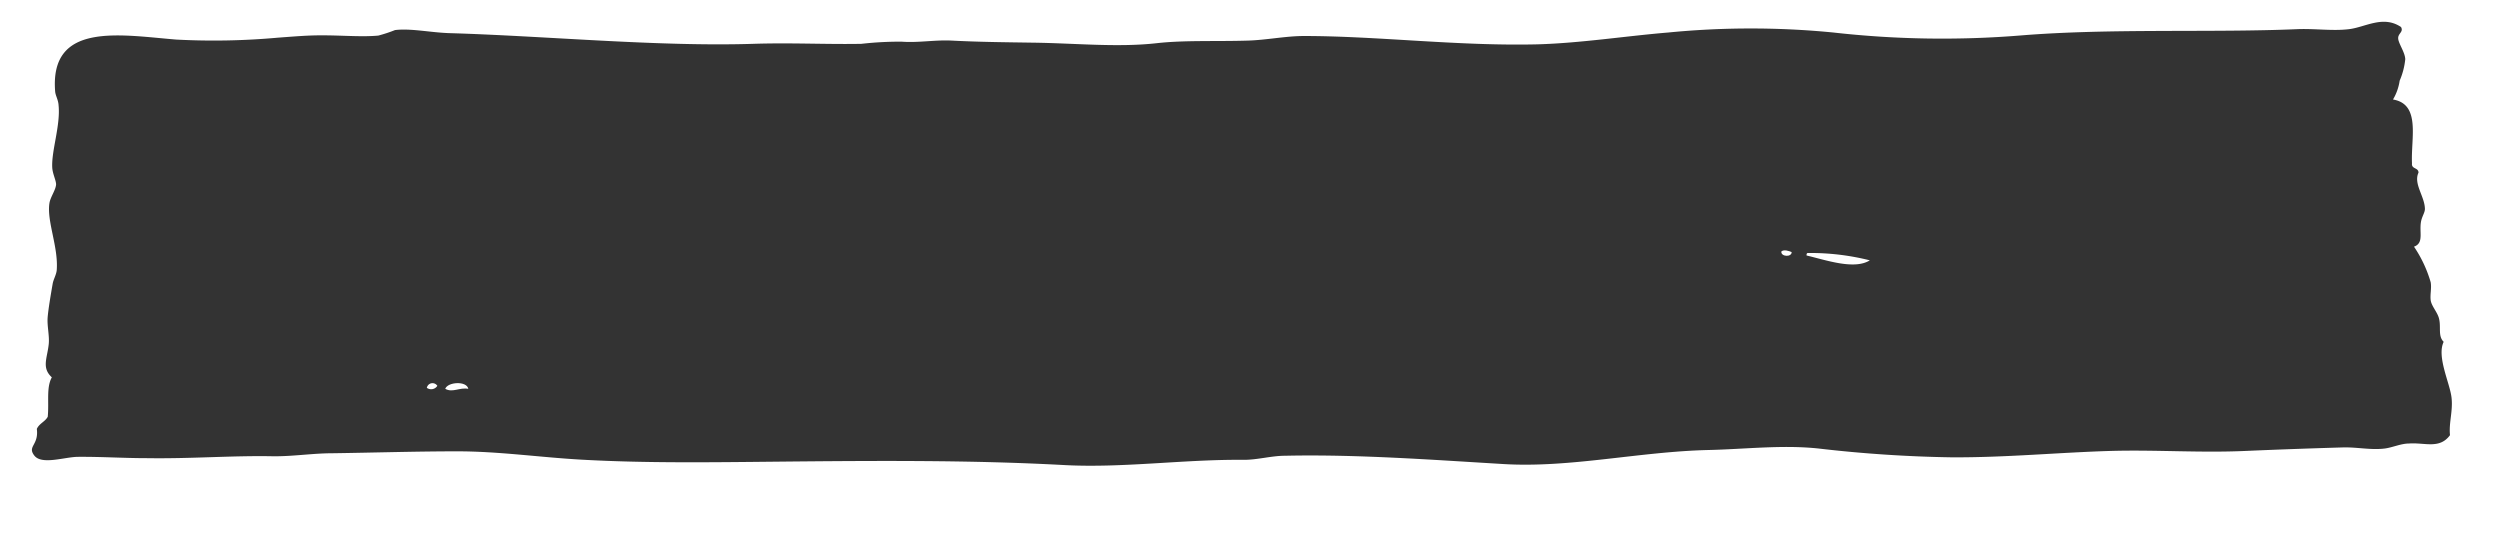 <svg id="Layer_1" data-name="Layer 1" xmlns="http://www.w3.org/2000/svg" viewBox="0 0 300 65.81"><rect x="0" y="0" width="300" height="65.81" fill="#333333" stroke="none"/><defs><style>.cls-1{fill:#fff;fill-rule:evenodd;}</style></defs><title>title-sketchy-white-2</title><path class="cls-1" d="M213.76,30.18c-.07.64,1.25.71,1.24.07C214.69,30.12,214.07,29.9,213.76,30.18Z"/><path class="cls-1" d="M53.43,46.66c.9.5,1.7-.2,2.77,0C56,45.67,53.7,45.83,53.43,46.66Z"/><path class="cls-1" d="M51.22,46.54a.88.88,0,0,0,1.26-.24A.69.69,0,0,0,51.22,46.54Z"/><path class="cls-1" d="M-1-2V67.07H303V-2ZM294,52.22c-1.25,1.7-3,.87-4.89,1-1,0-2,.48-2.93.6-1.64.21-3.28-.17-5-.13-3.83.11-8,.26-11.65.42-5.52.25-10.78-.15-16.19,0-6.39.19-12.59.8-19.13.77a159.25,159.25,0,0,1-16-1.06c-4.36-.46-8.78.08-13.16.18-8.31.19-16.6,2.16-24.57,1.69-8.44-.5-17.69-1.19-26.25-1-1.67,0-3.34.5-5,.49-7.09-.07-14.49,1-21.48.63-11.19-.61-22.6-.53-34.58-.41-7.82.08-15.71.19-23.38-.24-5-.28-9.92-1-14.9-1s-10,.16-15,.23c-2.38,0-4.83.4-7.21.36-4.88-.09-9.78.31-15,.23-2.83,0-5.48-.18-8.3-.16-1.58,0-4.35,1-5.25-.14s.54-1.23.29-3.21c.29-.66,1-.87,1.31-1.46.17-1.77-.19-3.51.49-4.73-1.25-1.15-.55-2.28-.37-4,.1-1-.22-2.2-.13-3.23s.36-2.62.6-4c.09-.53.45-1.1.49-1.66.2-2.78-1.21-5.84-.88-8,.11-.74.76-1.58.8-2.26,0-.48-.41-1.25-.46-2-.12-2,1-5.07.76-7.49C7,12,6.66,11.47,6.62,11c-.69-8.43,7.79-6.8,14.54-6.25a85.6,85.6,0,0,0,12.19-.23c1.24-.09,2.56-.2,3.75-.25,3.13-.13,5.93.22,8.3,0a17.12,17.12,0,0,0,2-.66c1.87-.24,4.34.31,6.63.37,11.51.34,25,1.64,36.34,1.28,4.58-.15,8.76.08,13,0A41.06,41.06,0,0,1,108.2,5c2,.15,4-.23,6-.13,3.24.17,6.46.2,9.82.25,5.1.07,10.13.59,14.81.06,3.32-.37,7.11-.19,10.95-.31,2.21-.07,4.45-.54,6.67-.55,8.88,0,18.55,1.23,28.05,1,5.23-.15,10.6-1,15.7-1.42a101.61,101.61,0,0,1,19.79,0,116.72,116.72,0,0,0,22.55.35c10.72-.87,22.89-.31,33.11-.75,2.11-.09,4.25.24,6.23,0s4.09-1.7,6.24-.26c.34.6-.36.75-.34,1.36s.83,1.68.85,2.51a8.61,8.61,0,0,1-.67,2.57,6.16,6.16,0,0,1-.8,2.26c3.36.57,2.13,4.66,2.28,7.66-.09.72.78.48.78,1.12-.63,1.33.75,2.85.77,4.35,0,.47-.39.93-.49,1.66-.17,1.26.35,2.45-.82,2.87a15.18,15.18,0,0,1,2,4.26c.13.69-.08,1.45,0,2.15s.82,1.46,1,2.21c.27,1.06-.15,2.09.56,2.8-.85,1.77.73,4.91.94,6.66C294.38,49.27,293.84,50.76,294,52.22Z"/><path class="cls-1" d="M216.94,30.36c-.11,0-.17.12-.15.3,2.28.53,5.72,1.76,7.59.58A29.25,29.25,0,0,0,216.94,30.36Z"/></svg>
